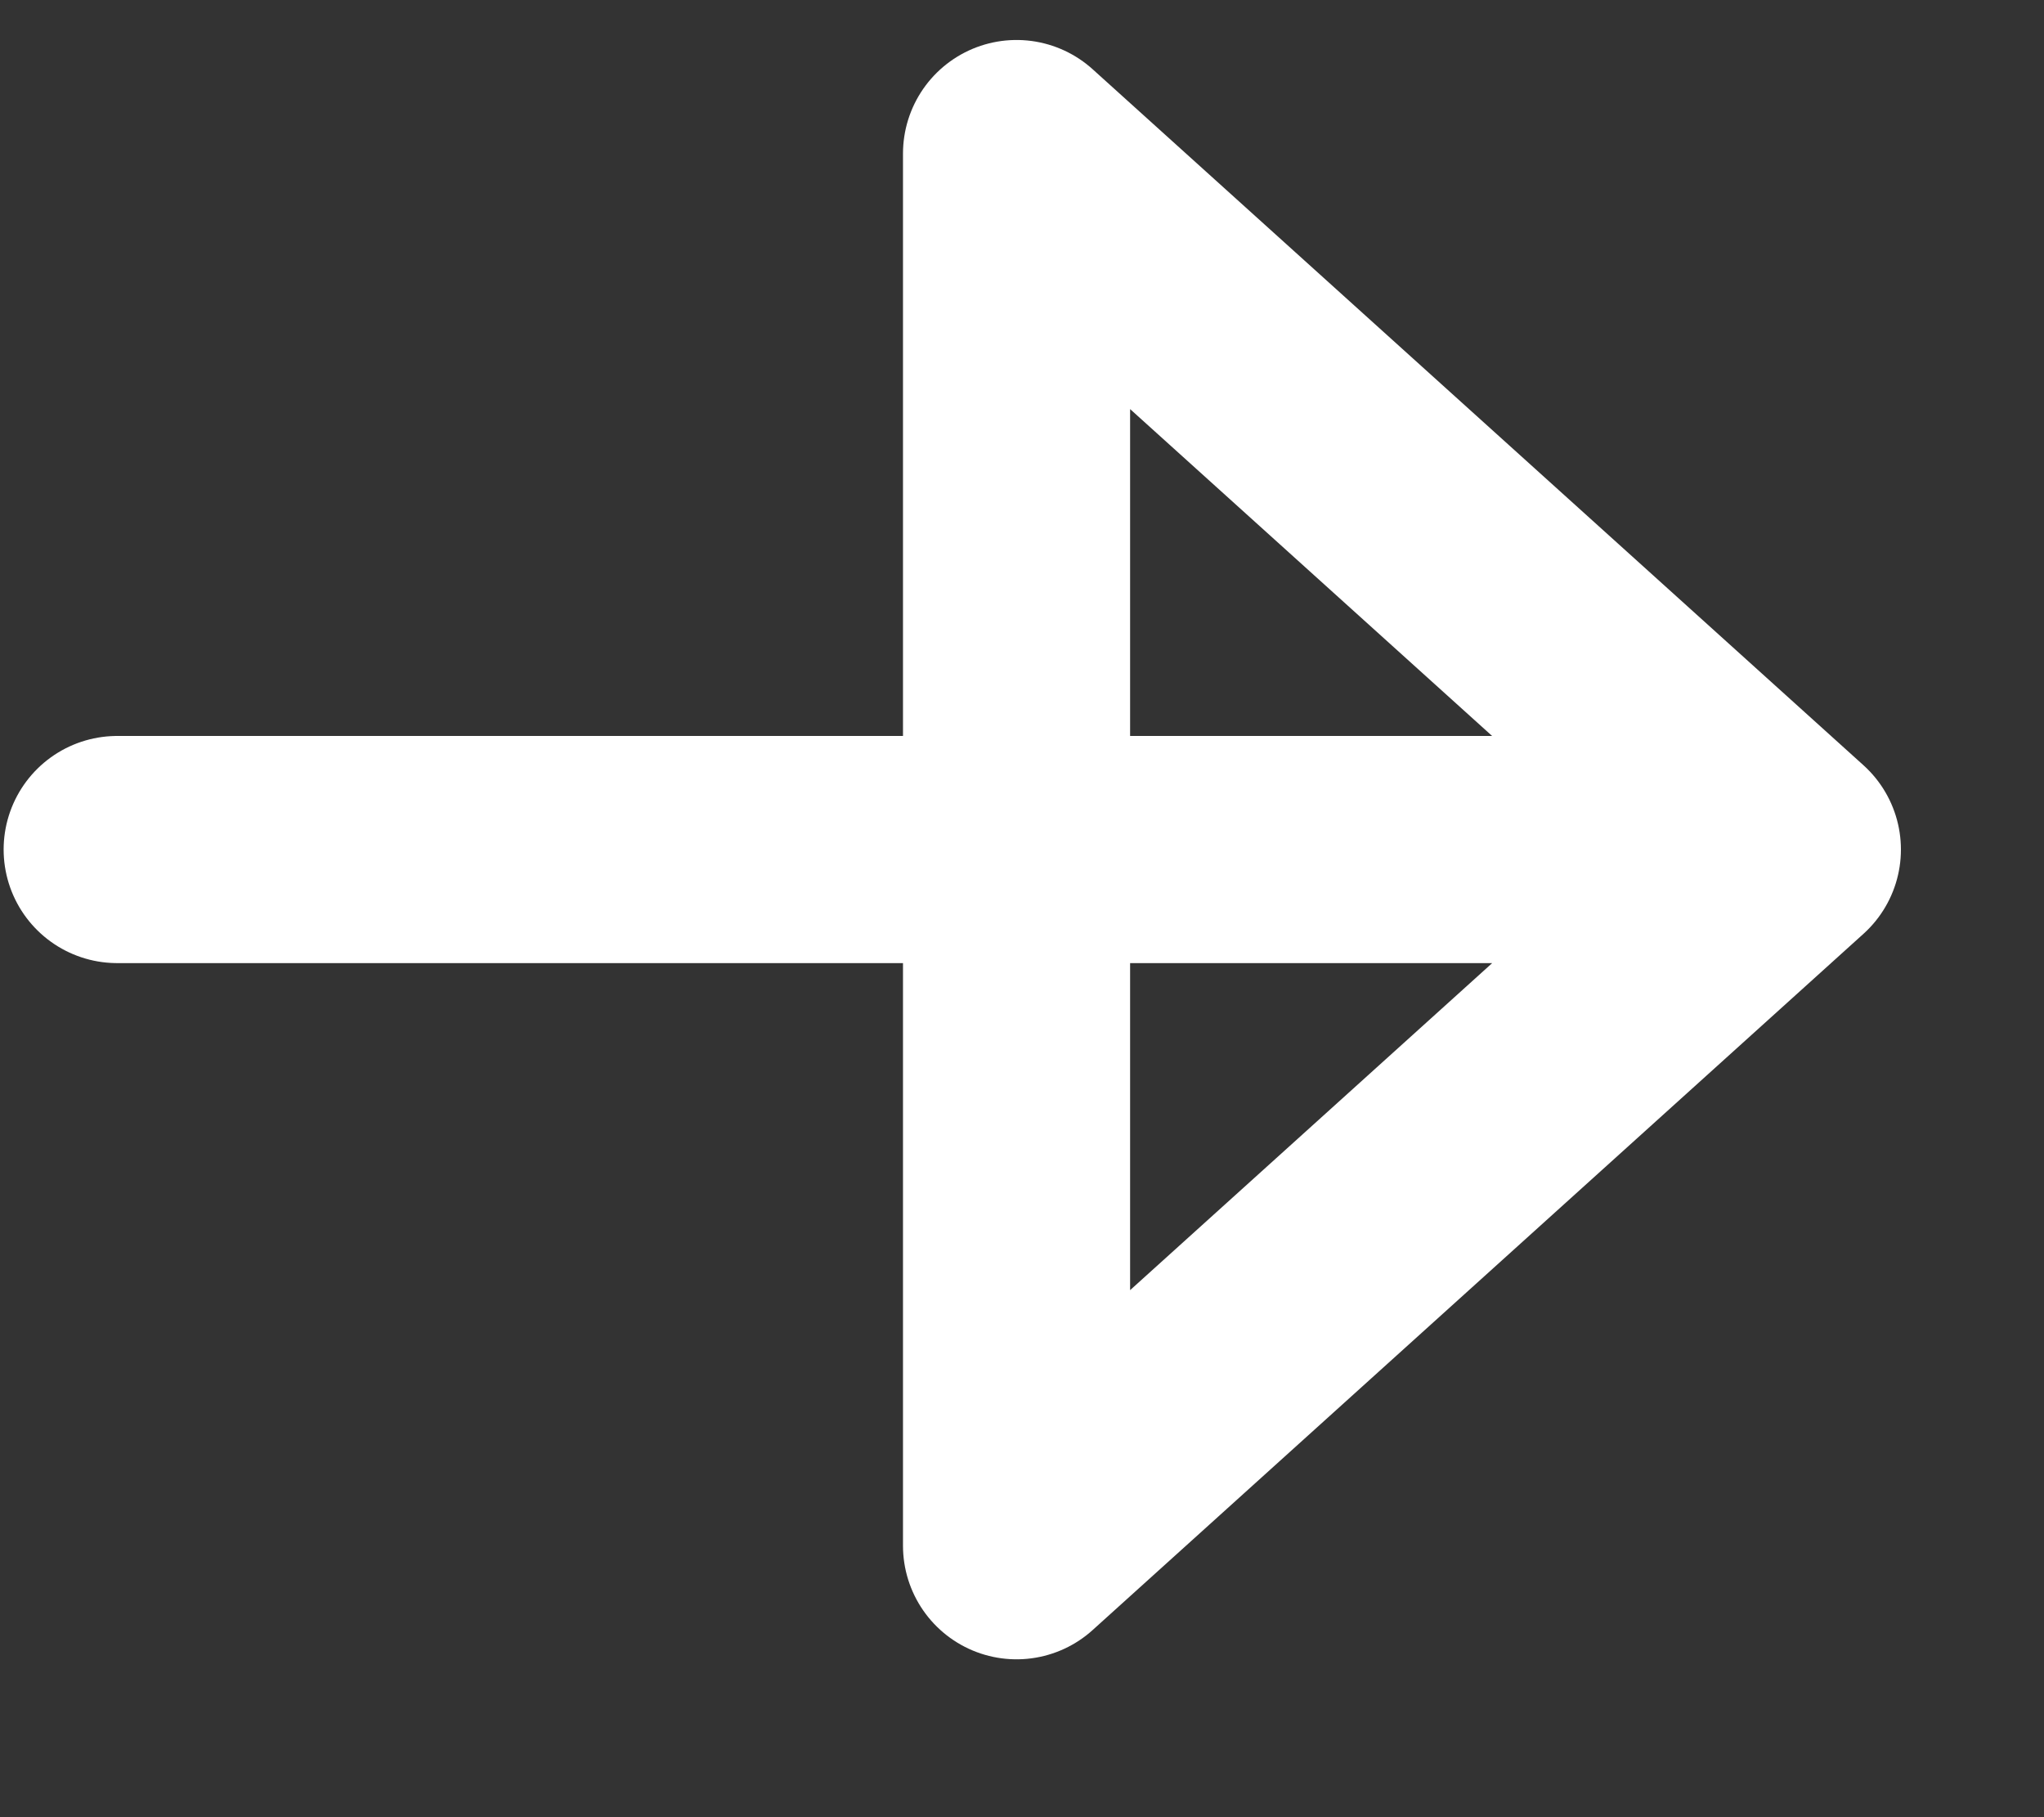 <svg width="9" height="8" viewBox="0 0 9 8" fill="none" xmlns="http://www.w3.org/2000/svg">
<rect x="0" y="0" width="9" height="8" fill="#333333" stroke="none"/>
<path d="M7.399 3.74H0.516M4.476 0.676L7.87 3.74L4.476 6.805V0.676Z" stroke="white" stroke-linecap="round" stroke-linejoin="round"/>
</svg>
